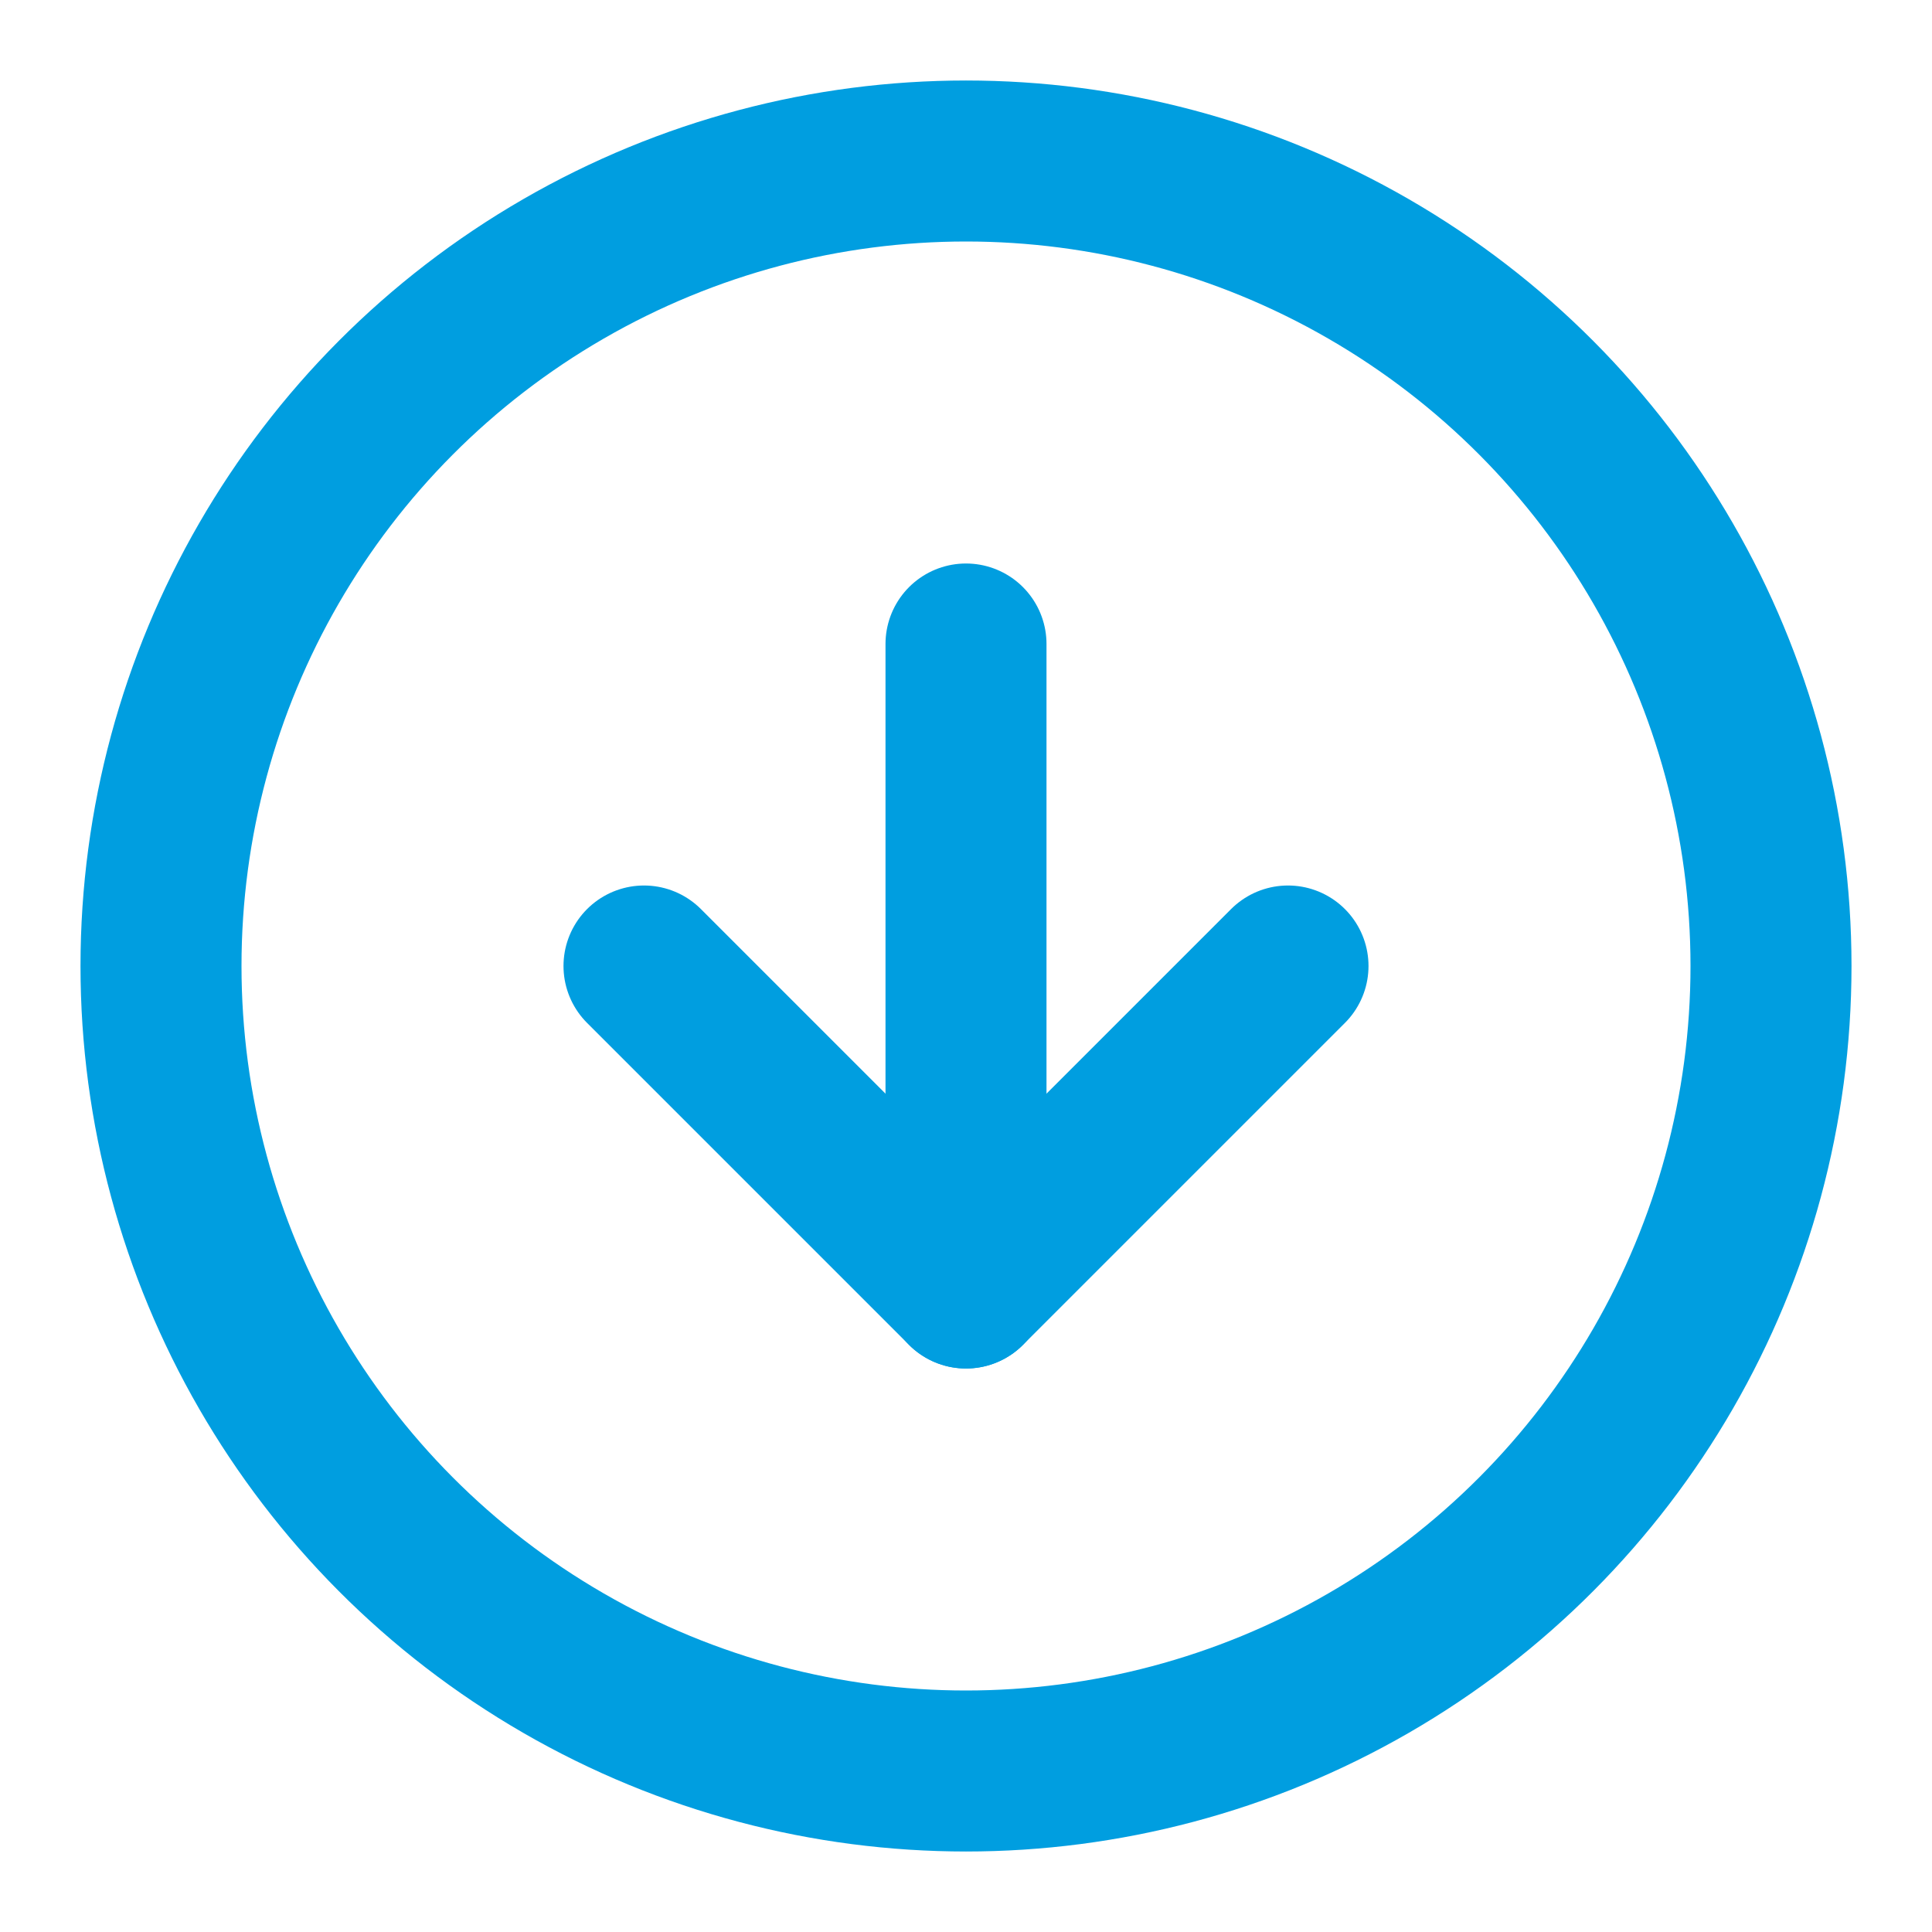 <svg xmlns="http://www.w3.org/2000/svg" width="24" height="24" viewBox="0 0 24 24" fill="none" stroke="#009ee0" stroke-width="2" stroke-linecap="round" stroke-linejoin="round"><circle cx="12" cy="12" r="10"/><polyline points="8 12 12 16 16 12"/><line x1="12" y1="8" x2="12" y2="16"/></svg>

